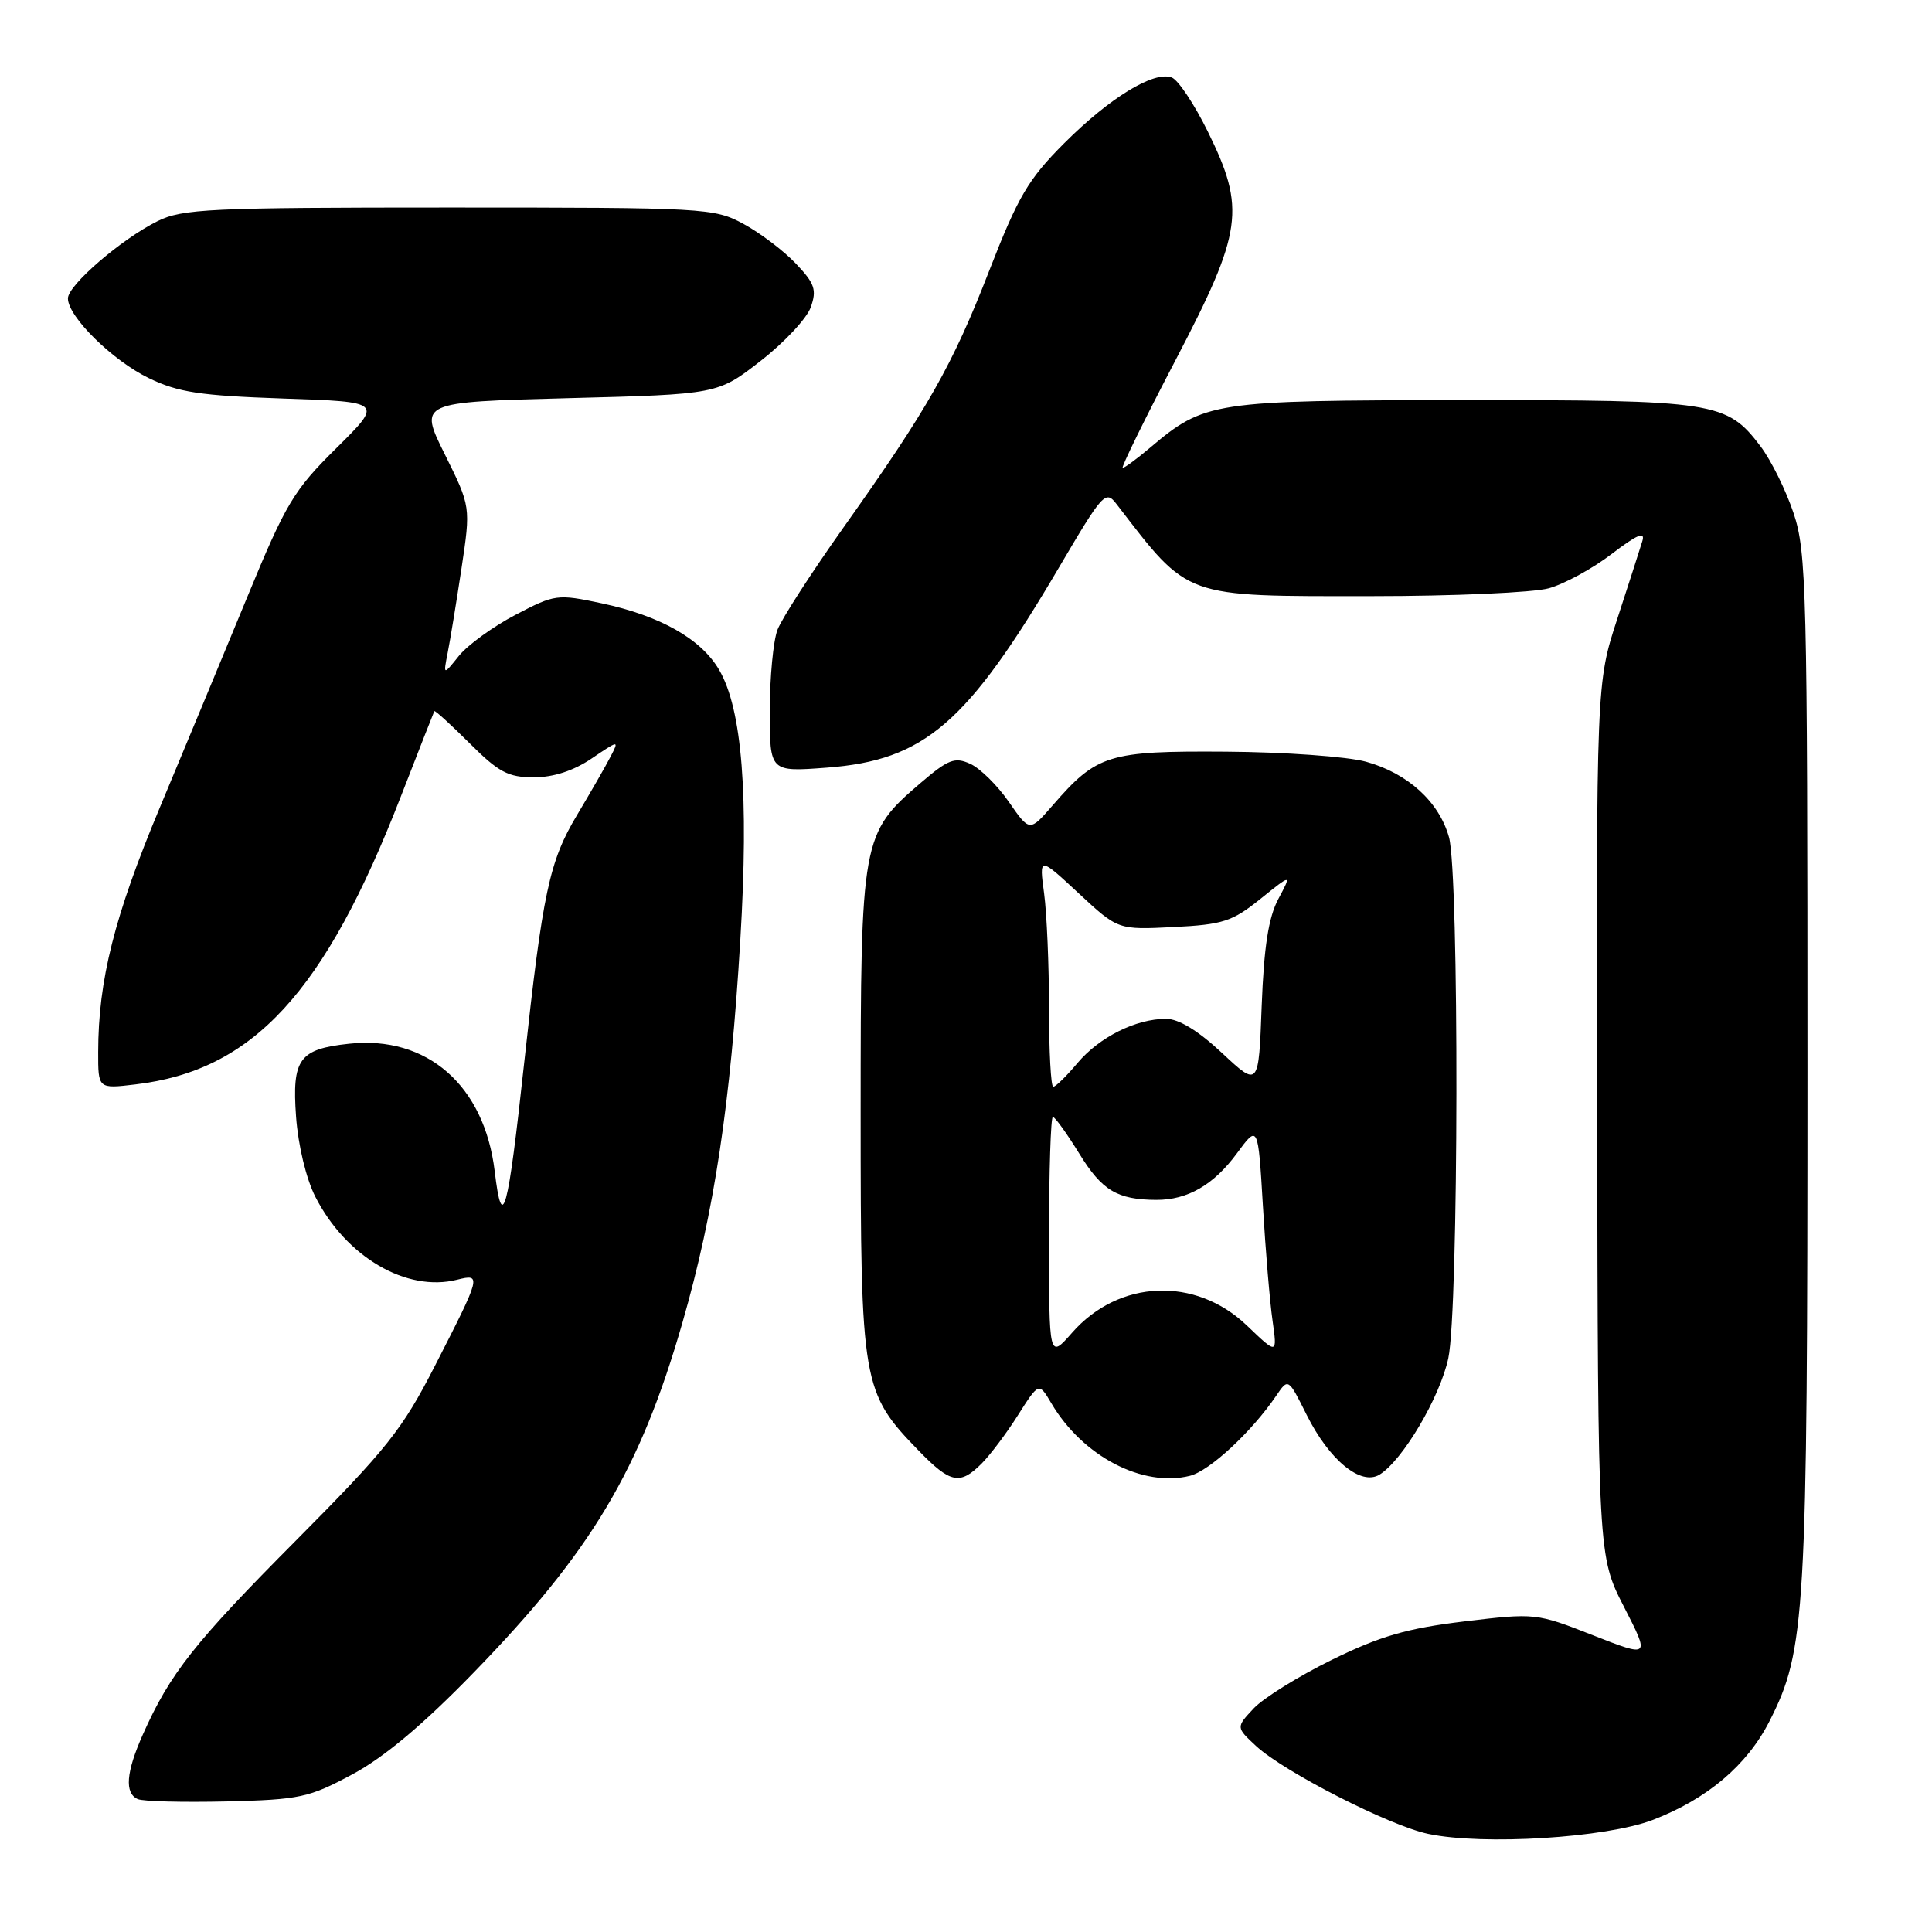 <?xml version="1.0" encoding="UTF-8" standalone="no"?>
<!DOCTYPE svg PUBLIC "-//W3C//DTD SVG 1.1//EN" "http://www.w3.org/Graphics/SVG/1.1/DTD/svg11.dtd" >
<svg xmlns="http://www.w3.org/2000/svg" xmlns:xlink="http://www.w3.org/1999/xlink" version="1.1" viewBox="0 0 256 256">
 <g >
 <path fill="currentColor"
d=" M 219.00 241.15 C 226.22 238.38 231.51 233.90 234.48 228.04 C 239.25 218.62 239.50 214.35 239.50 141.50 C 239.50 78.13 239.37 73.13 237.66 68.00 C 236.65 64.97 234.68 60.99 233.28 59.14 C 228.80 53.23 227.30 53.00 193.78 53.02 C 160.67 53.05 159.63 53.20 152.36 59.35 C 150.63 60.81 149.01 62.00 148.76 62.00 C 148.51 62.00 151.65 55.59 155.75 47.75 C 164.68 30.64 165.10 27.70 160.02 17.39 C 158.25 13.80 156.12 10.60 155.27 10.27 C 152.90 9.36 147.05 12.94 141.00 18.99 C 136.24 23.76 134.91 26.03 131.10 35.81 C 126.19 48.46 122.99 54.09 111.77 69.89 C 107.52 75.88 103.58 81.98 103.02 83.45 C 102.46 84.92 102.00 89.77 102.00 94.21 C 102.00 102.29 102.00 102.29 109.54 101.72 C 122.52 100.74 128.15 95.88 140.34 75.16 C 146.15 65.29 146.50 64.90 147.96 66.81 C 157.63 79.36 156.63 79.00 181.72 78.99 C 192.60 78.99 203.18 78.52 205.23 77.95 C 207.28 77.38 211.03 75.34 213.56 73.40 C 216.94 70.82 218.03 70.36 217.62 71.69 C 217.32 72.69 215.82 77.33 214.30 82.00 C 211.52 90.50 211.52 90.50 211.63 148.35 C 211.74 206.20 211.74 206.20 215.19 212.92 C 218.63 219.64 218.63 219.64 211.07 216.68 C 203.56 213.73 203.42 213.72 194.00 214.85 C 186.41 215.77 182.89 216.79 176.49 219.93 C 172.09 222.09 167.42 224.99 166.12 226.37 C 163.77 228.88 163.77 228.88 166.44 231.36 C 170.14 234.78 184.11 241.92 189.25 243.00 C 196.53 244.54 212.80 243.53 219.00 241.15 Z  M 46.71 235.10 C 50.92 232.84 56.08 228.51 62.76 221.63 C 78.39 205.55 84.81 194.78 90.44 175.21 C 94.65 160.57 96.80 146.29 98.10 124.48 C 99.24 105.41 98.34 93.97 95.29 88.76 C 92.89 84.65 87.48 81.59 79.72 79.94 C 73.84 78.69 73.52 78.74 68.30 81.47 C 65.34 83.02 61.98 85.46 60.82 86.89 C 58.73 89.50 58.73 89.50 59.32 86.50 C 59.65 84.85 60.47 79.82 61.15 75.32 C 62.38 67.13 62.38 67.13 58.94 60.20 C 55.50 53.28 55.50 53.28 75.30 52.76 C 95.10 52.25 95.10 52.25 100.79 47.82 C 103.92 45.39 106.91 42.19 107.43 40.71 C 108.25 38.40 107.96 37.56 105.44 34.91 C 103.82 33.21 100.70 30.85 98.50 29.66 C 94.62 27.56 93.45 27.50 59.50 27.50 C 27.70 27.50 24.17 27.67 20.86 29.31 C 16.06 31.70 9.00 37.79 9.00 39.54 C 9.00 41.96 14.91 47.78 19.73 50.11 C 23.61 51.99 26.52 52.43 37.56 52.81 C 50.76 53.25 50.76 53.25 44.57 59.38 C 38.93 64.95 37.88 66.70 32.81 79.00 C 29.75 86.42 24.51 99.03 21.18 107.00 C 15.16 121.39 13.02 129.87 13.01 139.39 C 13.00 144.28 13.00 144.28 17.94 143.69 C 33.54 141.85 43.03 131.54 53.13 105.50 C 55.48 99.45 57.47 94.38 57.55 94.23 C 57.63 94.09 59.73 96.00 62.22 98.48 C 66.07 102.33 67.33 103.00 70.73 103.00 C 73.33 103.00 76.00 102.13 78.39 100.51 C 82.02 98.05 82.05 98.05 80.90 100.26 C 80.27 101.49 78.27 104.97 76.46 108.00 C 72.78 114.14 71.92 118.22 69.46 140.80 C 67.29 160.84 66.55 163.55 65.55 155.19 C 64.18 143.82 56.60 137.18 46.25 138.30 C 39.63 139.01 38.68 140.32 39.23 147.97 C 39.51 151.79 40.57 156.20 41.79 158.59 C 45.87 166.57 53.87 171.25 60.57 169.57 C 63.83 168.75 63.77 169.00 57.62 181.00 C 53.30 189.44 51.25 192.01 39.25 204.09 C 25.73 217.69 22.53 221.74 18.93 229.83 C 16.70 234.84 16.48 237.60 18.25 238.39 C 18.94 238.70 24.22 238.83 30.00 238.70 C 39.75 238.46 40.94 238.20 46.71 235.10 Z  M 130.06 193.94 C 131.19 192.81 133.37 189.92 134.89 187.51 C 137.66 183.15 137.66 183.15 139.32 185.96 C 143.46 192.97 151.41 197.12 157.68 195.55 C 160.29 194.89 165.86 189.72 169.10 184.95 C 170.70 182.59 170.70 182.59 173.13 187.46 C 176.13 193.47 180.31 196.91 182.79 195.40 C 185.85 193.52 190.80 185.16 191.91 179.97 C 193.29 173.55 193.36 115.84 192.00 110.94 C 190.69 106.24 186.54 102.46 181.00 100.93 C 178.52 100.25 170.20 99.65 162.46 99.60 C 146.84 99.49 145.35 99.95 139.47 106.73 C 136.43 110.23 136.43 110.23 133.68 106.26 C 132.17 104.07 129.86 101.80 128.56 101.21 C 126.51 100.28 125.65 100.61 121.97 103.76 C 114.18 110.43 114.04 111.16 114.04 147.50 C 114.04 183.47 114.22 184.50 121.76 192.25 C 125.94 196.55 127.19 196.81 130.06 193.94 Z  M 139.00 164.03 C 139.00 155.22 139.23 148.00 139.51 148.00 C 139.79 148.00 141.37 150.20 143.03 152.89 C 146.02 157.75 148.04 158.96 153.20 158.99 C 157.35 159.01 160.82 157.01 163.90 152.82 C 166.70 149.01 166.70 149.01 167.34 159.76 C 167.69 165.67 168.26 172.53 168.62 175.00 C 169.25 179.50 169.25 179.50 165.22 175.64 C 158.40 169.11 148.25 169.53 142.05 176.60 C 139.00 180.07 139.00 180.07 139.00 164.03 Z  M 139.00 133.64 C 139.00 127.94 138.71 121.08 138.35 118.39 C 137.69 113.50 137.69 113.50 142.92 118.36 C 148.14 123.21 148.14 123.21 155.49 122.84 C 162.05 122.51 163.28 122.11 167.00 119.12 C 171.17 115.77 171.17 115.77 169.38 119.13 C 168.08 121.58 167.48 125.46 167.18 133.28 C 166.78 144.06 166.78 144.06 161.93 139.53 C 158.78 136.58 156.19 135.00 154.51 135.00 C 150.51 135.00 145.67 137.42 142.77 140.86 C 141.32 142.59 139.88 144.00 139.56 144.00 C 139.25 144.00 139.00 139.34 139.00 133.64 Z "/>
</g>
</svg>